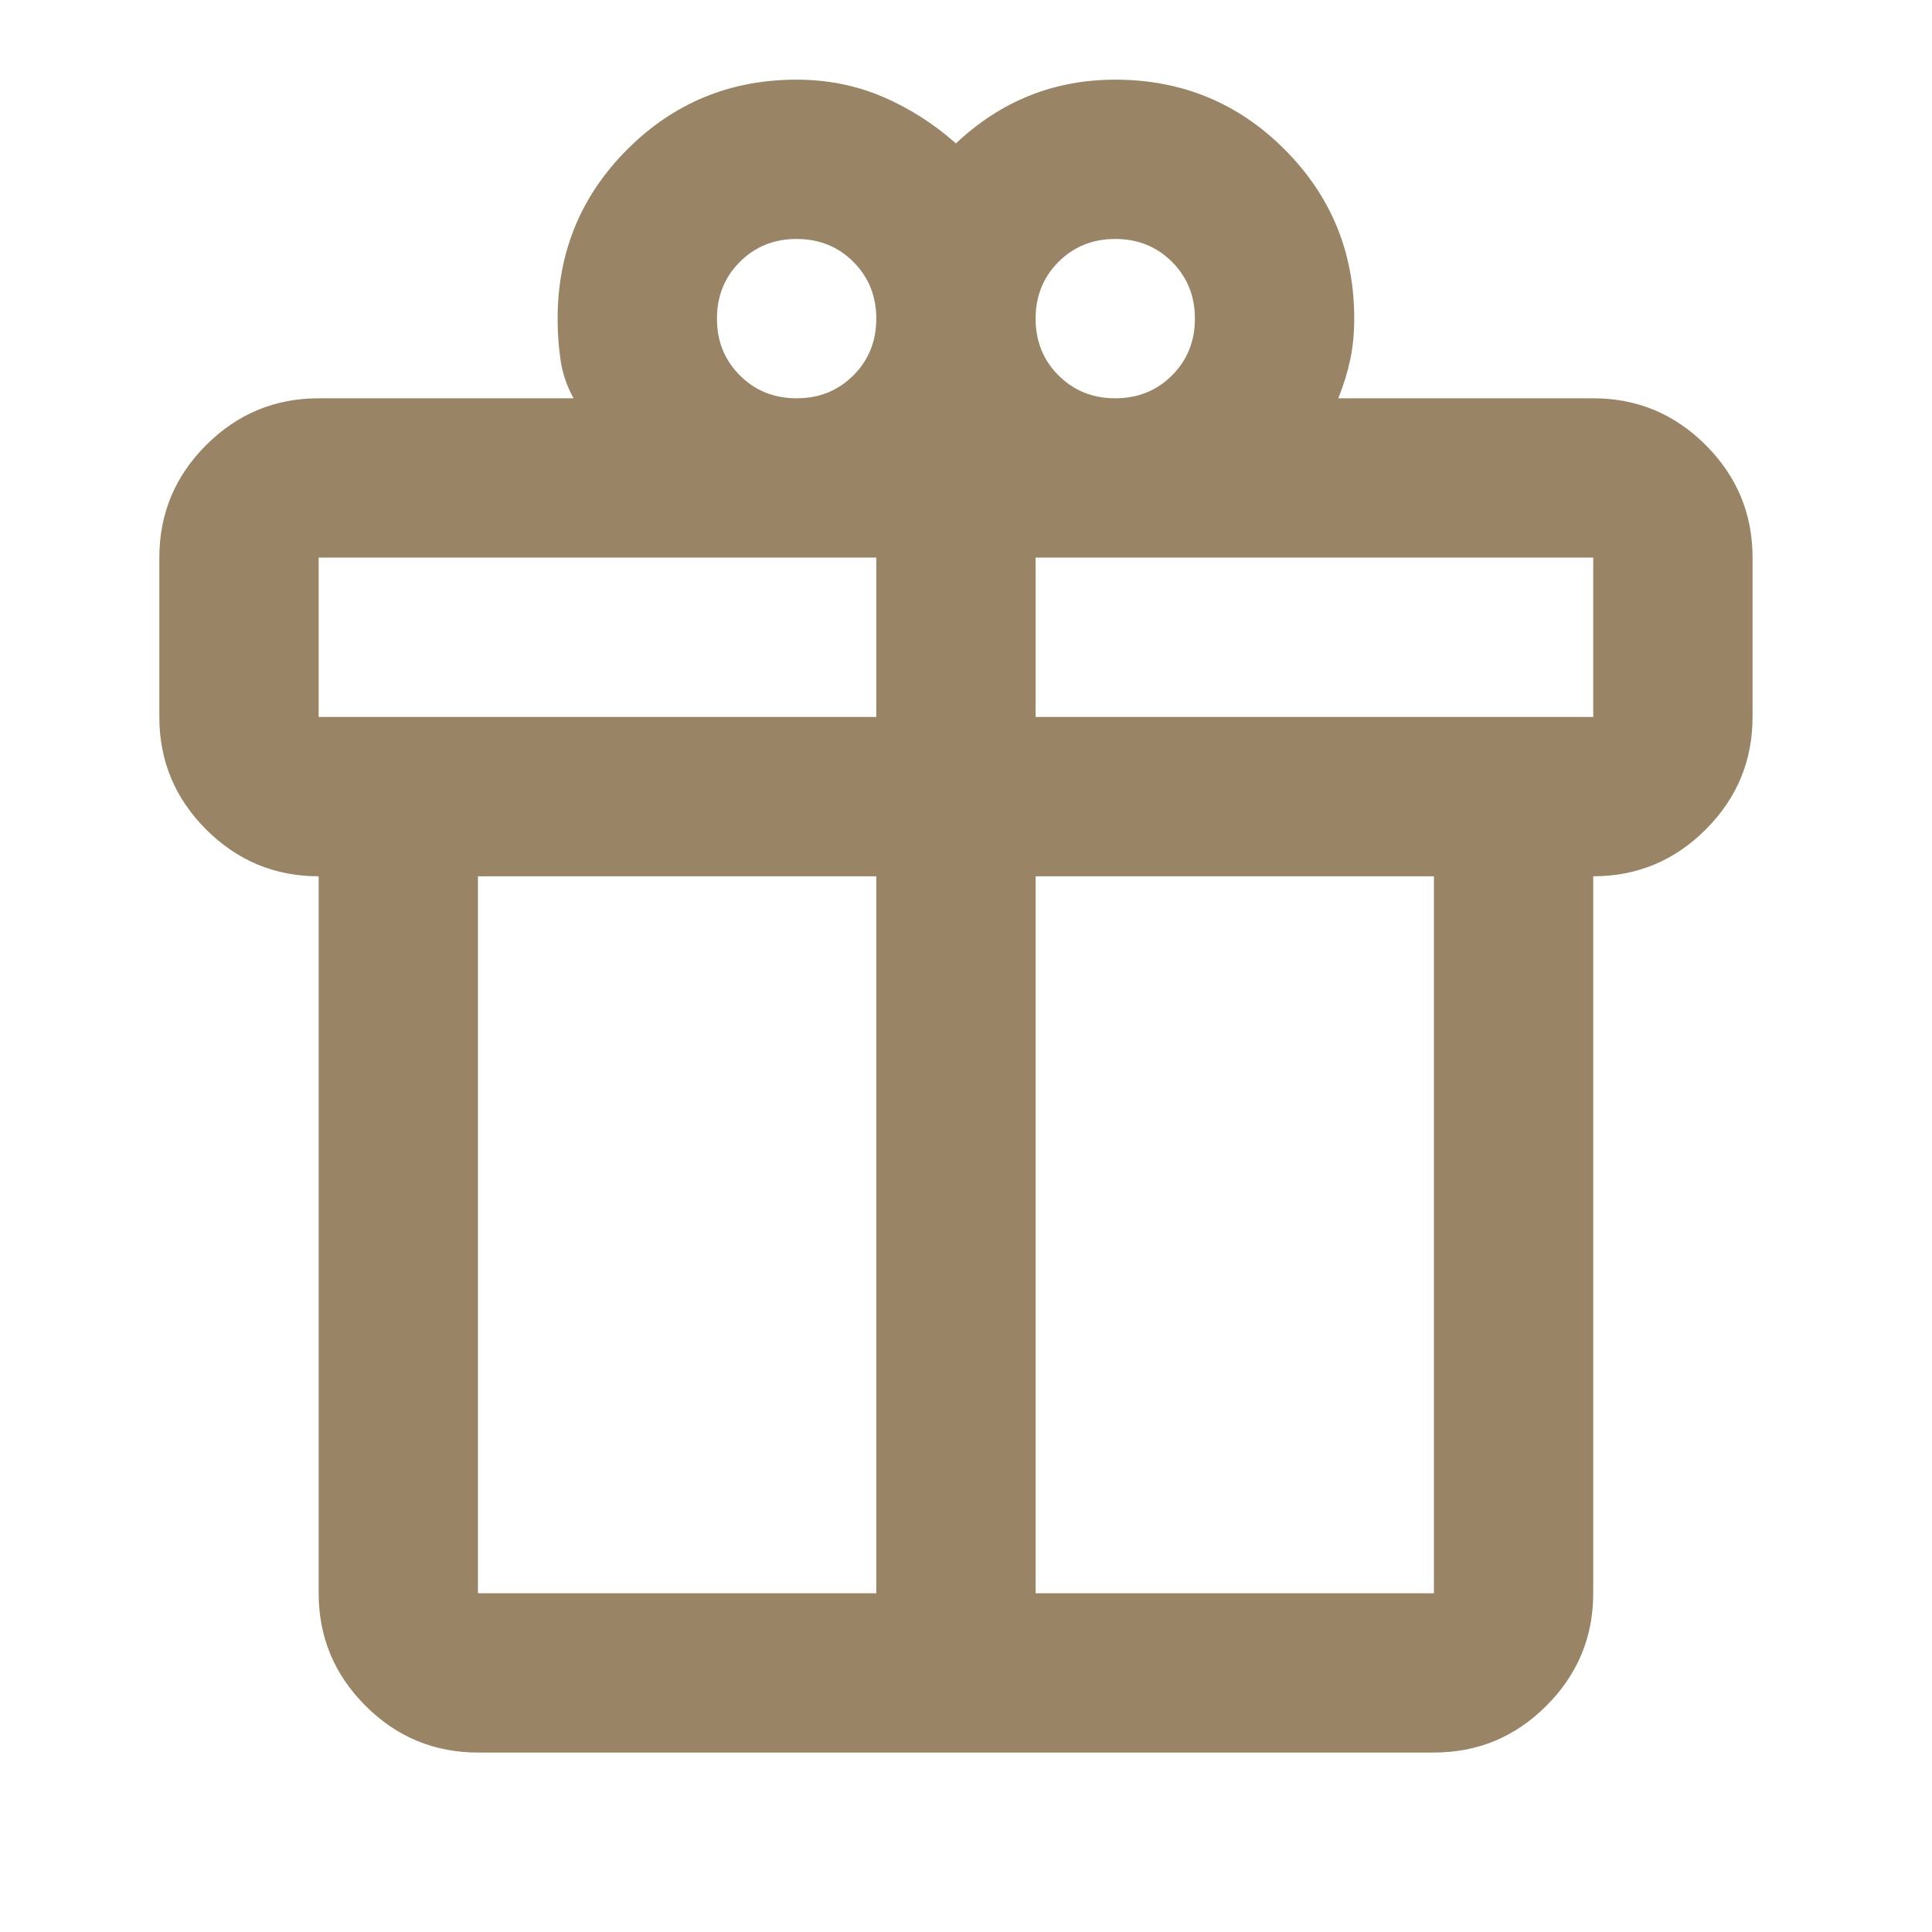 <svg width="64" height="64" viewBox="0 0 64 64" fill="none" xmlns="http://www.w3.org/2000/svg">
<path d="M10.556 52.778V29.028C9.104 29.028 7.862 28.511 6.828 27.477C5.795 26.444 5.278 25.201 5.278 23.75V18.472C5.278 17.021 5.795 15.778 6.828 14.745C7.862 13.711 9.104 13.194 10.556 13.194H19C18.78 12.798 18.637 12.381 18.571 11.941C18.505 11.501 18.472 11.039 18.472 10.555C18.472 8.356 19.242 6.487 20.781 4.948C22.321 3.408 24.19 2.639 26.389 2.639C27.401 2.639 28.346 2.826 29.226 3.199C30.105 3.573 30.919 4.09 31.667 4.75C32.414 4.046 33.228 3.518 34.108 3.166C34.987 2.815 35.933 2.639 36.944 2.639C39.144 2.639 41.013 3.408 42.552 4.948C44.091 6.487 44.861 8.356 44.861 10.555C44.861 11.039 44.817 11.49 44.729 11.908C44.641 12.326 44.509 12.754 44.333 13.194H52.778C54.229 13.194 55.472 13.711 56.505 14.745C57.539 15.778 58.056 17.021 58.056 18.472V23.75C58.056 25.201 57.539 26.444 56.505 27.477C55.472 28.511 54.229 29.028 52.778 29.028V52.778C52.778 54.229 52.261 55.471 51.227 56.505C50.194 57.539 48.951 58.055 47.5 58.055H15.833C14.382 58.055 13.139 57.539 12.106 56.505C11.072 55.471 10.556 54.229 10.556 52.778ZM36.944 7.916C36.197 7.916 35.57 8.169 35.064 8.675C34.558 9.181 34.306 9.808 34.306 10.555C34.306 11.303 34.558 11.93 35.064 12.435C35.57 12.941 36.197 13.194 36.944 13.194C37.692 13.194 38.319 12.941 38.825 12.435C39.33 11.93 39.583 11.303 39.583 10.555C39.583 9.808 39.33 9.181 38.825 8.675C38.319 8.169 37.692 7.916 36.944 7.916ZM23.75 10.555C23.75 11.303 24.003 11.93 24.509 12.435C25.015 12.941 25.641 13.194 26.389 13.194C27.137 13.194 27.763 12.941 28.269 12.435C28.775 11.93 29.028 11.303 29.028 10.555C29.028 9.808 28.775 9.181 28.269 8.675C27.763 8.169 27.137 7.916 26.389 7.916C25.641 7.916 25.015 8.169 24.509 8.675C24.003 9.181 23.75 9.808 23.75 10.555ZM10.556 18.472V23.75H29.028V18.472H10.556ZM29.028 52.778V29.028H15.833V52.778H29.028ZM34.306 52.778H47.5V29.028H34.306V52.778ZM52.778 23.75V18.472H34.306V23.75H52.778Z" fill="#998565"/>
</svg>
